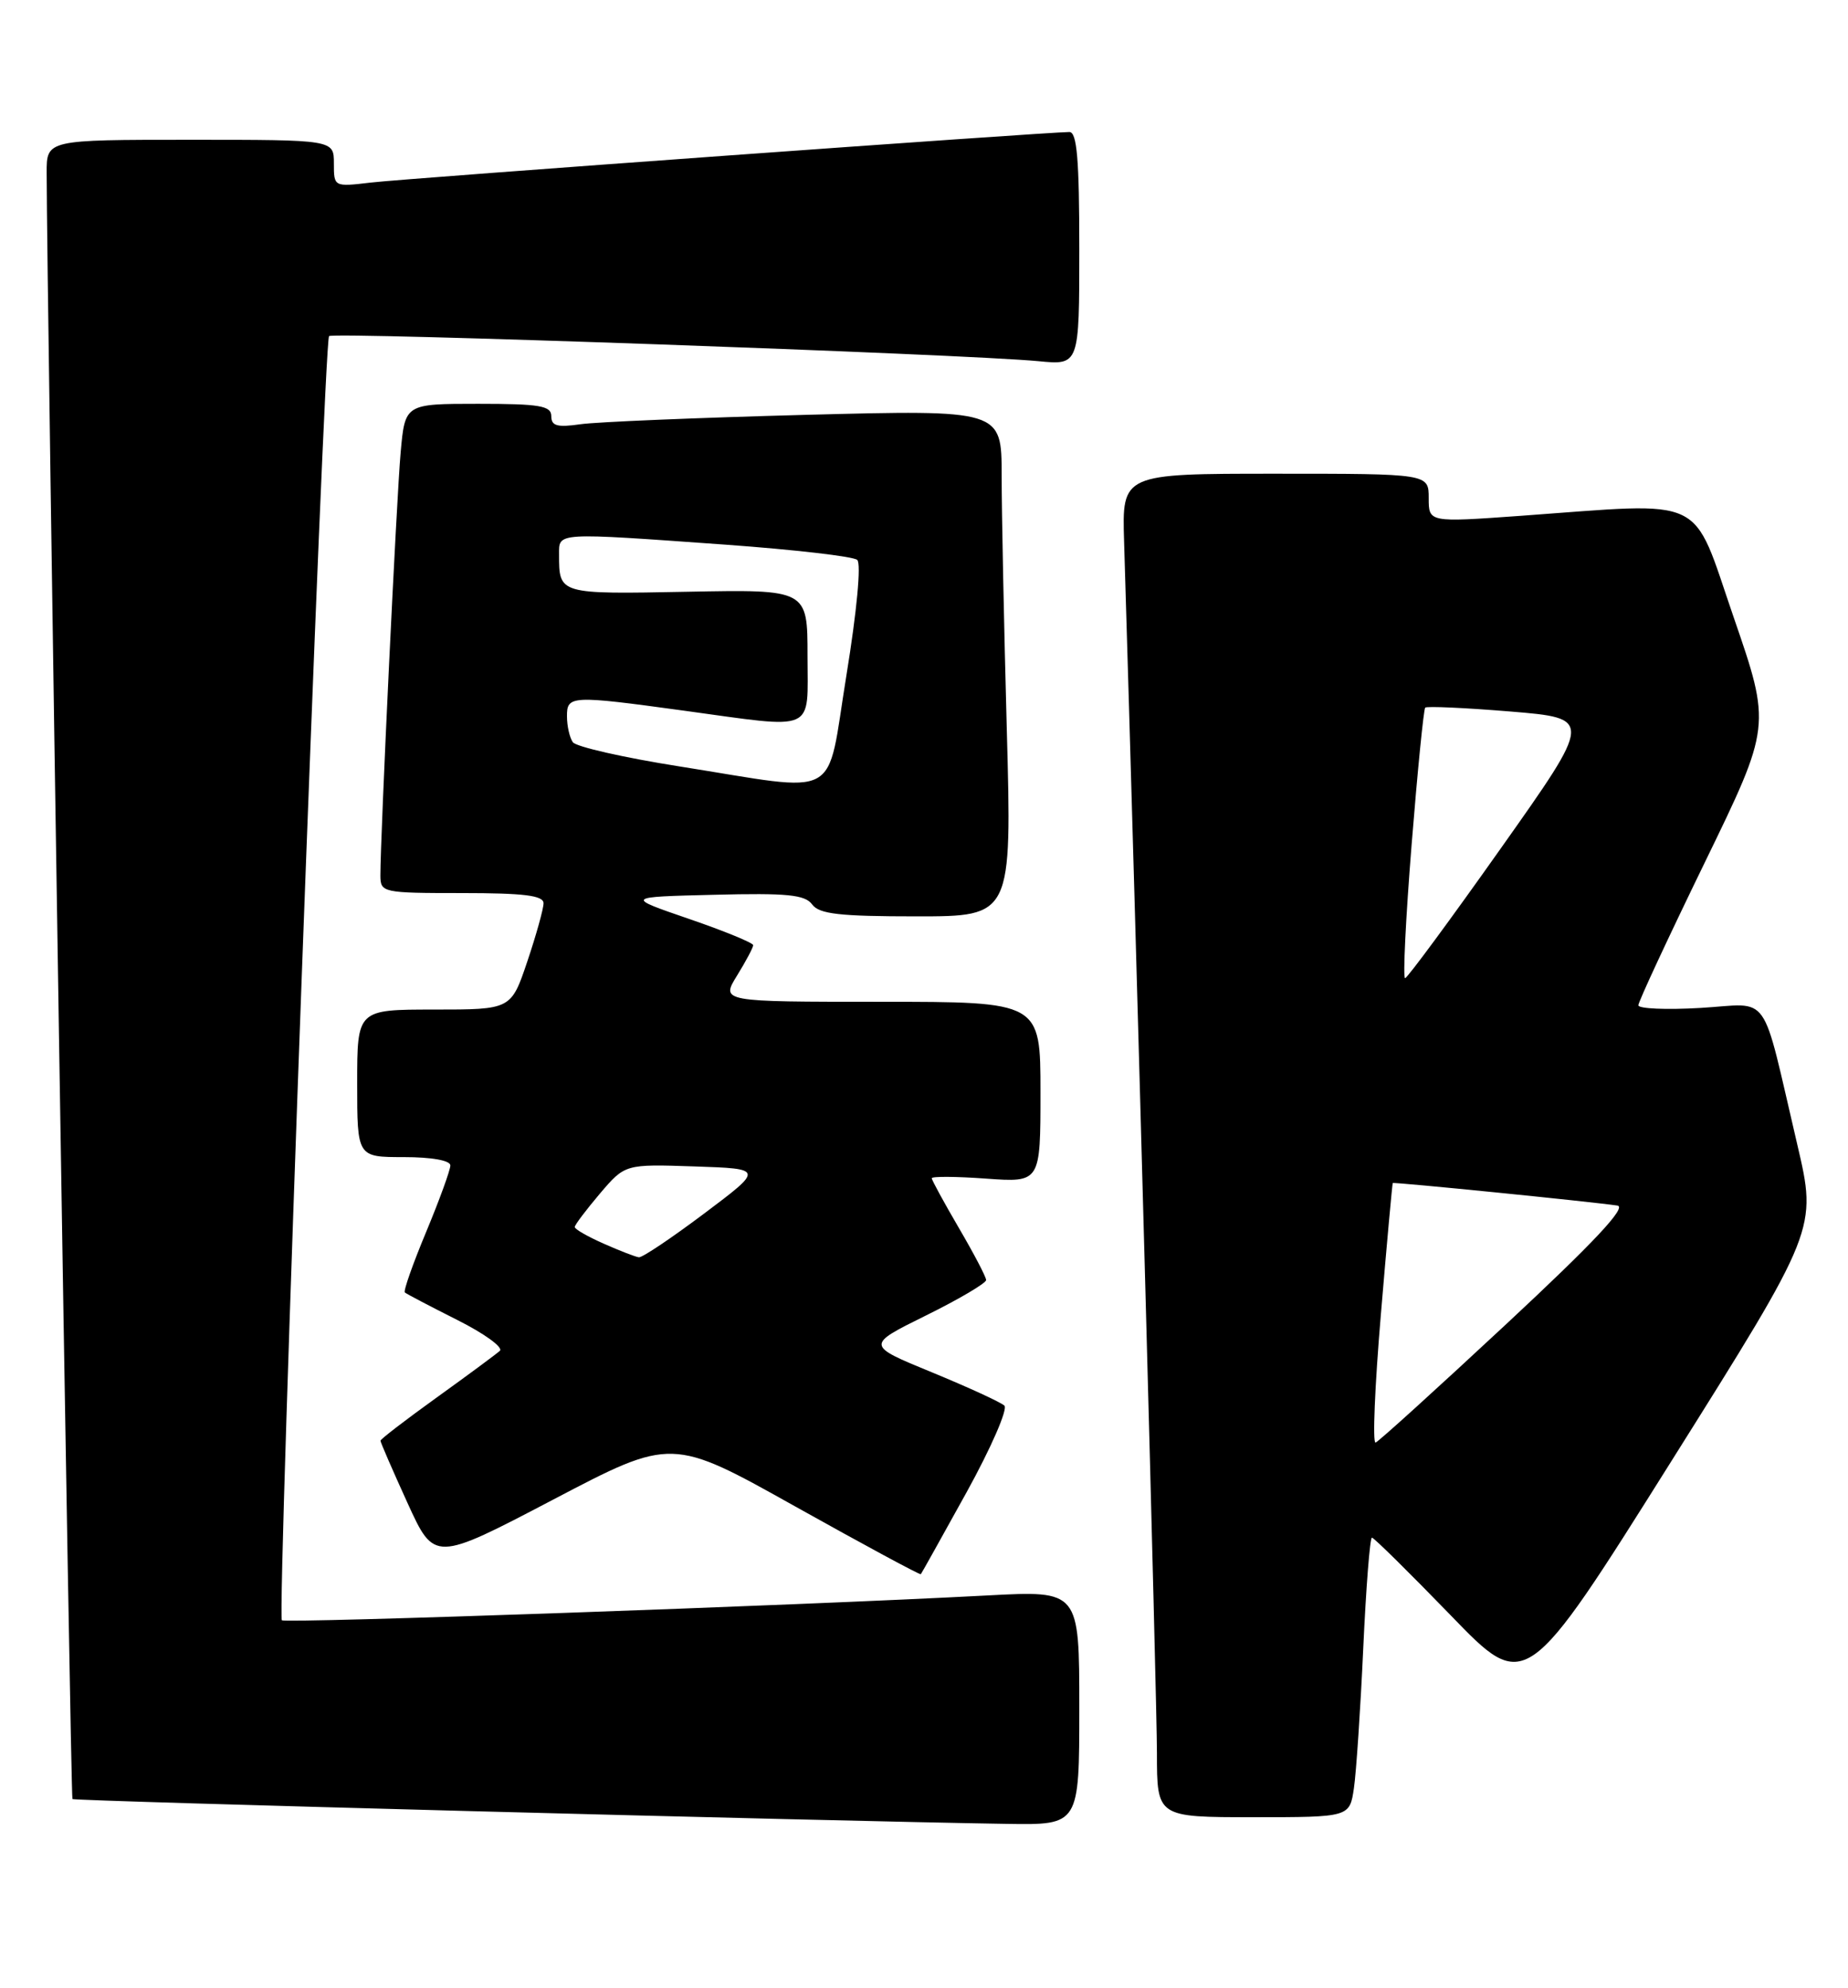 <?xml version="1.0" encoding="UTF-8" standalone="no"?>
<!DOCTYPE svg PUBLIC "-//W3C//DTD SVG 1.1//EN" "http://www.w3.org/Graphics/SVG/1.1/DTD/svg11.dtd" >
<svg xmlns="http://www.w3.org/2000/svg" xmlns:xlink="http://www.w3.org/1999/xlink" version="1.1" viewBox="0 0 238 256">
 <g >
 <path fill="currentColor"
d=" M 139.00 219.91 C 139.00 204.82 139.00 204.82 127.25 205.44 C 102.22 206.77 36.73 209.06 36.30 208.64 C 35.67 208.01 41.71 43.96 42.38 43.28 C 42.95 42.72 124.12 45.59 133.75 46.51 C 139.00 47.02 139.00 47.02 139.00 32.01 C 139.00 20.54 138.70 17.00 137.73 17.00 C 134.91 17.00 52.16 22.98 47.75 23.51 C 43.00 24.07 43.00 24.07 43.00 21.03 C 43.00 18.00 43.00 18.00 24.50 18.00 C 6.00 18.00 6.00 18.00 6.01 22.25 C 6.03 38.18 9.09 231.43 9.33 231.66 C 9.60 231.93 106.65 234.50 129.75 234.86 C 139.00 235.00 139.00 235.00 139.00 219.91 Z  M 174.37 230.25 C 174.67 228.19 175.21 220.09 175.57 212.25 C 175.93 204.41 176.43 198.00 176.69 198.00 C 176.94 198.00 181.50 202.50 186.83 208.00 C 196.50 218.01 196.50 218.01 215.26 188.14 C 234.02 158.28 234.02 158.28 231.47 147.39 C 226.72 127.17 228.20 129.26 219.01 129.79 C 214.60 130.05 211.00 129.89 211.00 129.45 C 211.00 129.00 214.85 120.73 219.55 111.07 C 228.10 93.49 228.10 93.49 223.28 79.50 C 217.78 63.54 220.15 64.67 195.75 66.43 C 184.00 67.27 184.00 67.27 184.00 64.14 C 184.00 61.00 184.00 61.00 164.25 61.00 C 144.50 61.00 144.50 61.00 144.77 69.75 C 146.37 122.34 149.00 219.29 149.00 225.75 C 149.00 234.00 149.00 234.00 161.41 234.00 C 173.82 234.00 173.82 234.00 174.37 230.25 Z  M 124.49 192.15 C 127.63 186.46 129.82 181.44 129.35 181.00 C 128.88 180.56 124.68 178.63 120.01 176.71 C 111.51 173.22 111.51 173.22 119.26 169.39 C 123.52 167.29 127.00 165.23 127.00 164.83 C 127.00 164.43 125.42 161.42 123.50 158.14 C 121.58 154.85 120.00 151.96 120.00 151.72 C 120.00 151.47 123.15 151.49 127.00 151.77 C 134.00 152.27 134.00 152.27 134.00 140.63 C 134.00 129.00 134.00 129.00 113.42 129.00 C 92.84 129.00 92.84 129.00 94.92 125.63 C 96.06 123.78 97.00 122.02 97.00 121.71 C 97.00 121.41 93.29 119.89 88.75 118.33 C 80.50 115.50 80.50 115.50 91.99 115.22 C 101.39 114.98 103.68 115.21 104.60 116.47 C 105.50 117.70 108.12 118.00 118.02 118.00 C 130.32 118.00 130.32 118.00 129.66 93.84 C 129.30 80.55 129.00 65.87 129.00 61.22 C 129.00 52.76 129.00 52.76 103.75 53.42 C 89.86 53.79 76.81 54.33 74.75 54.63 C 71.76 55.06 71.00 54.85 71.00 53.59 C 71.00 52.25 69.52 52.00 61.58 52.00 C 52.16 52.00 52.16 52.00 51.60 58.25 C 51.07 64.11 48.98 107.82 48.99 112.75 C 49.00 114.94 49.28 115.00 59.50 115.00 C 67.47 115.00 70.00 115.31 70.00 116.31 C 70.00 117.02 69.06 120.40 67.91 123.81 C 65.82 130.00 65.82 130.00 55.91 130.00 C 46.00 130.00 46.00 130.00 46.00 139.50 C 46.00 149.00 46.00 149.00 52.00 149.00 C 55.59 149.00 58.00 149.43 58.00 150.07 C 58.00 150.66 56.60 154.51 54.89 158.62 C 53.17 162.74 51.93 166.25 52.14 166.43 C 52.34 166.61 55.37 168.20 58.87 169.96 C 62.38 171.72 64.85 173.51 64.37 173.95 C 63.89 174.38 60.24 177.08 56.25 179.95 C 52.26 182.82 49.00 185.32 49.00 185.52 C 49.00 185.73 50.56 189.32 52.47 193.51 C 55.94 201.12 55.94 201.12 71.23 193.11 C 86.52 185.09 86.52 185.09 102.46 194.01 C 111.23 198.91 118.49 202.83 118.59 202.71 C 118.69 202.60 121.34 197.84 124.49 192.15 Z  M 177.84 169.26 C 178.61 160.04 179.31 152.43 179.37 152.34 C 179.50 152.19 204.76 154.72 208.30 155.24 C 209.56 155.42 205.30 159.97 193.99 170.50 C 185.13 178.75 177.56 185.62 177.16 185.76 C 176.75 185.91 177.06 178.48 177.84 169.26 Z  M 181.80 108.75 C 182.56 99.26 183.35 91.33 183.55 91.12 C 183.75 90.92 188.69 91.14 194.52 91.62 C 205.13 92.50 205.13 92.50 193.31 109.21 C 186.82 118.39 181.26 125.93 180.96 125.96 C 180.66 125.98 181.04 118.24 181.80 108.75 Z  M 77.76 160.15 C 75.70 159.24 74.01 158.28 74.02 158.00 C 74.03 157.72 75.49 155.79 77.26 153.70 C 80.50 149.90 80.50 149.90 89.43 150.20 C 98.36 150.50 98.36 150.50 90.71 156.25 C 86.50 159.41 82.71 161.96 82.28 161.90 C 81.85 161.85 79.81 161.06 77.76 160.15 Z  M 87.50 98.69 C 80.35 97.56 74.17 96.16 73.77 95.57 C 73.36 94.98 73.02 93.49 73.02 92.25 C 73.00 89.55 73.53 89.52 88.00 91.50 C 105.33 93.87 104.00 94.46 104.00 84.45 C 104.00 75.90 104.00 75.90 88.51 76.20 C 71.95 76.52 72.00 76.53 72.00 71.42 C 72.00 68.52 71.38 68.56 93.50 70.14 C 102.30 70.78 109.91 71.65 110.40 72.10 C 110.93 72.57 110.35 78.72 109.01 86.95 C 106.34 103.33 108.70 102.04 87.50 98.69 Z "/>
</g>
</svg>
